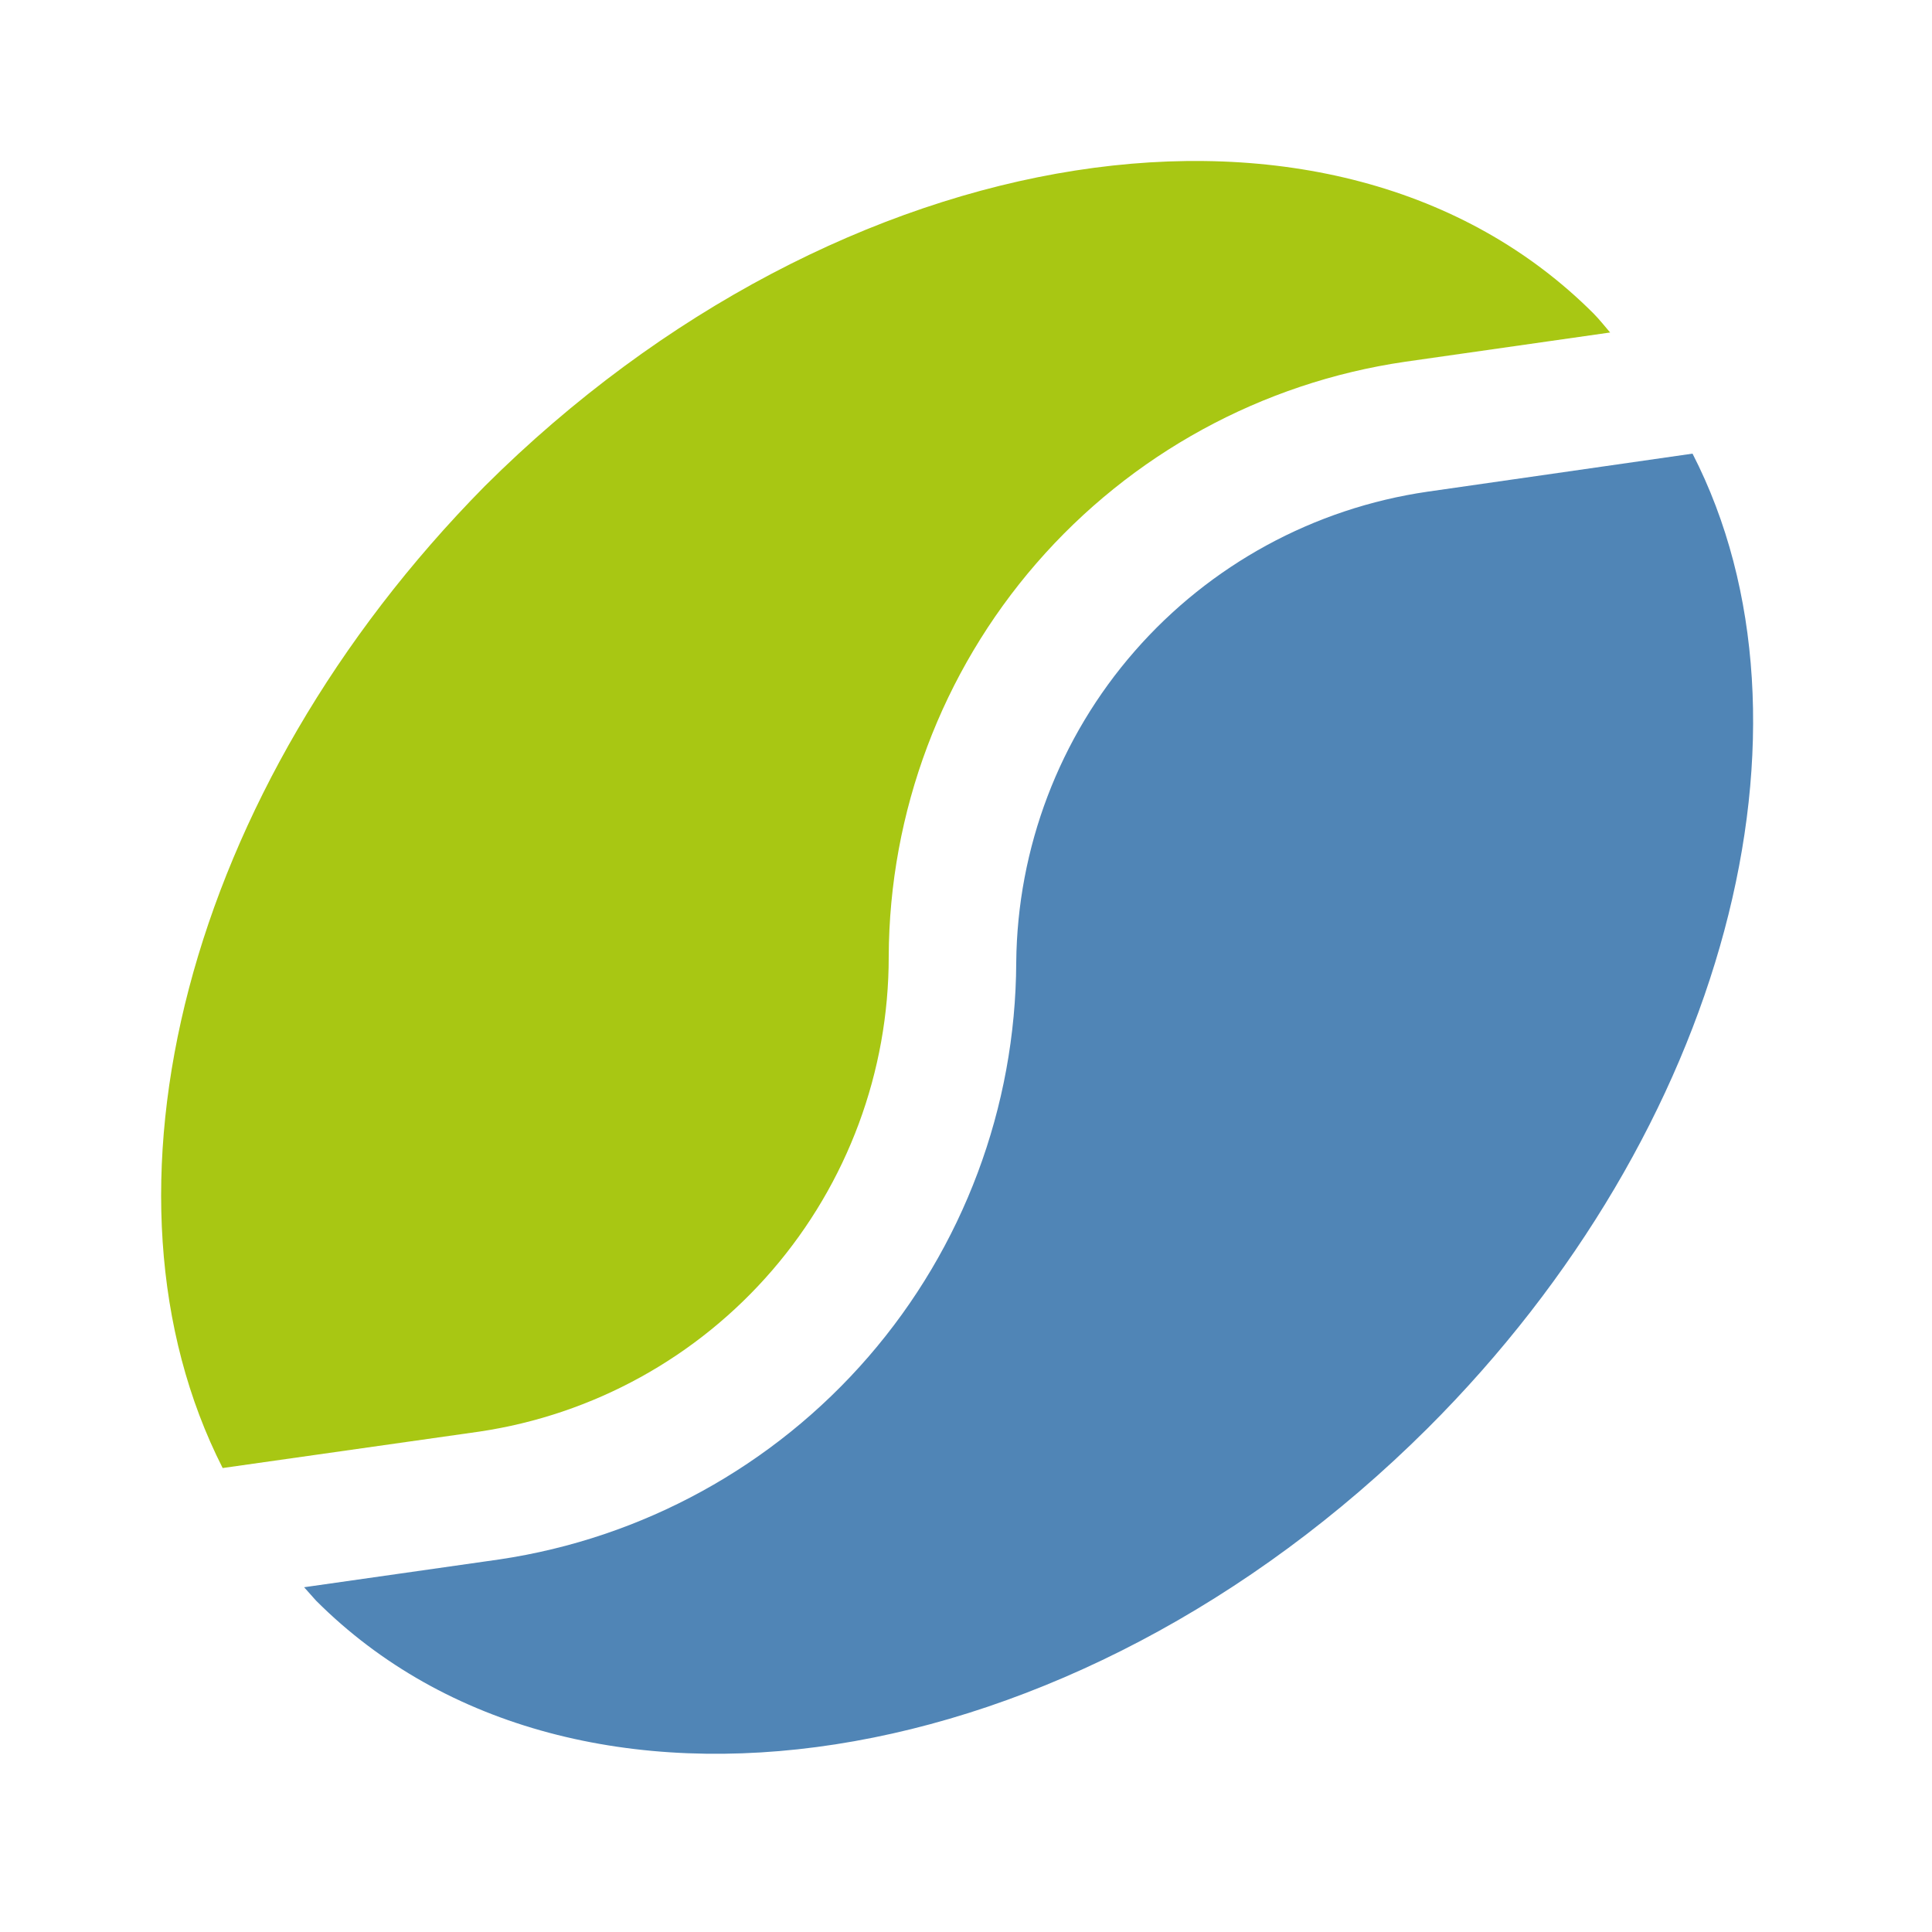 <svg width="20" height="20" viewBox="0 0 20 20" fill="none" xmlns="http://www.w3.org/2000/svg">
<path d="M4.962 14.82C6.141 14.645 7.217 14.052 7.995 13.149C8.773 12.246 9.201 11.094 9.2 9.902C9.206 8.405 9.748 6.961 10.729 5.831C11.71 4.701 13.064 3.961 14.545 3.745L16.668 3.442C16.611 3.376 16.561 3.311 16.496 3.245C13.823 0.572 8.691 1.376 5.019 5.032C1.912 8.18 0.863 12.361 2.305 15.197L4.962 14.82Z" fill="#A8C713"/>
<path d="M10.52 9.963C10.514 11.463 9.972 12.911 8.99 14.045C8.009 15.178 6.653 15.923 5.17 16.143L3.148 16.431L3.272 16.57C5.951 19.249 11.095 18.452 14.777 14.787C17.875 11.697 18.959 7.498 17.521 4.696L14.777 5.09C13.602 5.261 12.528 5.846 11.747 6.74C10.966 7.633 10.531 8.777 10.52 9.963Z" fill="#5085B6"/>
</svg>
